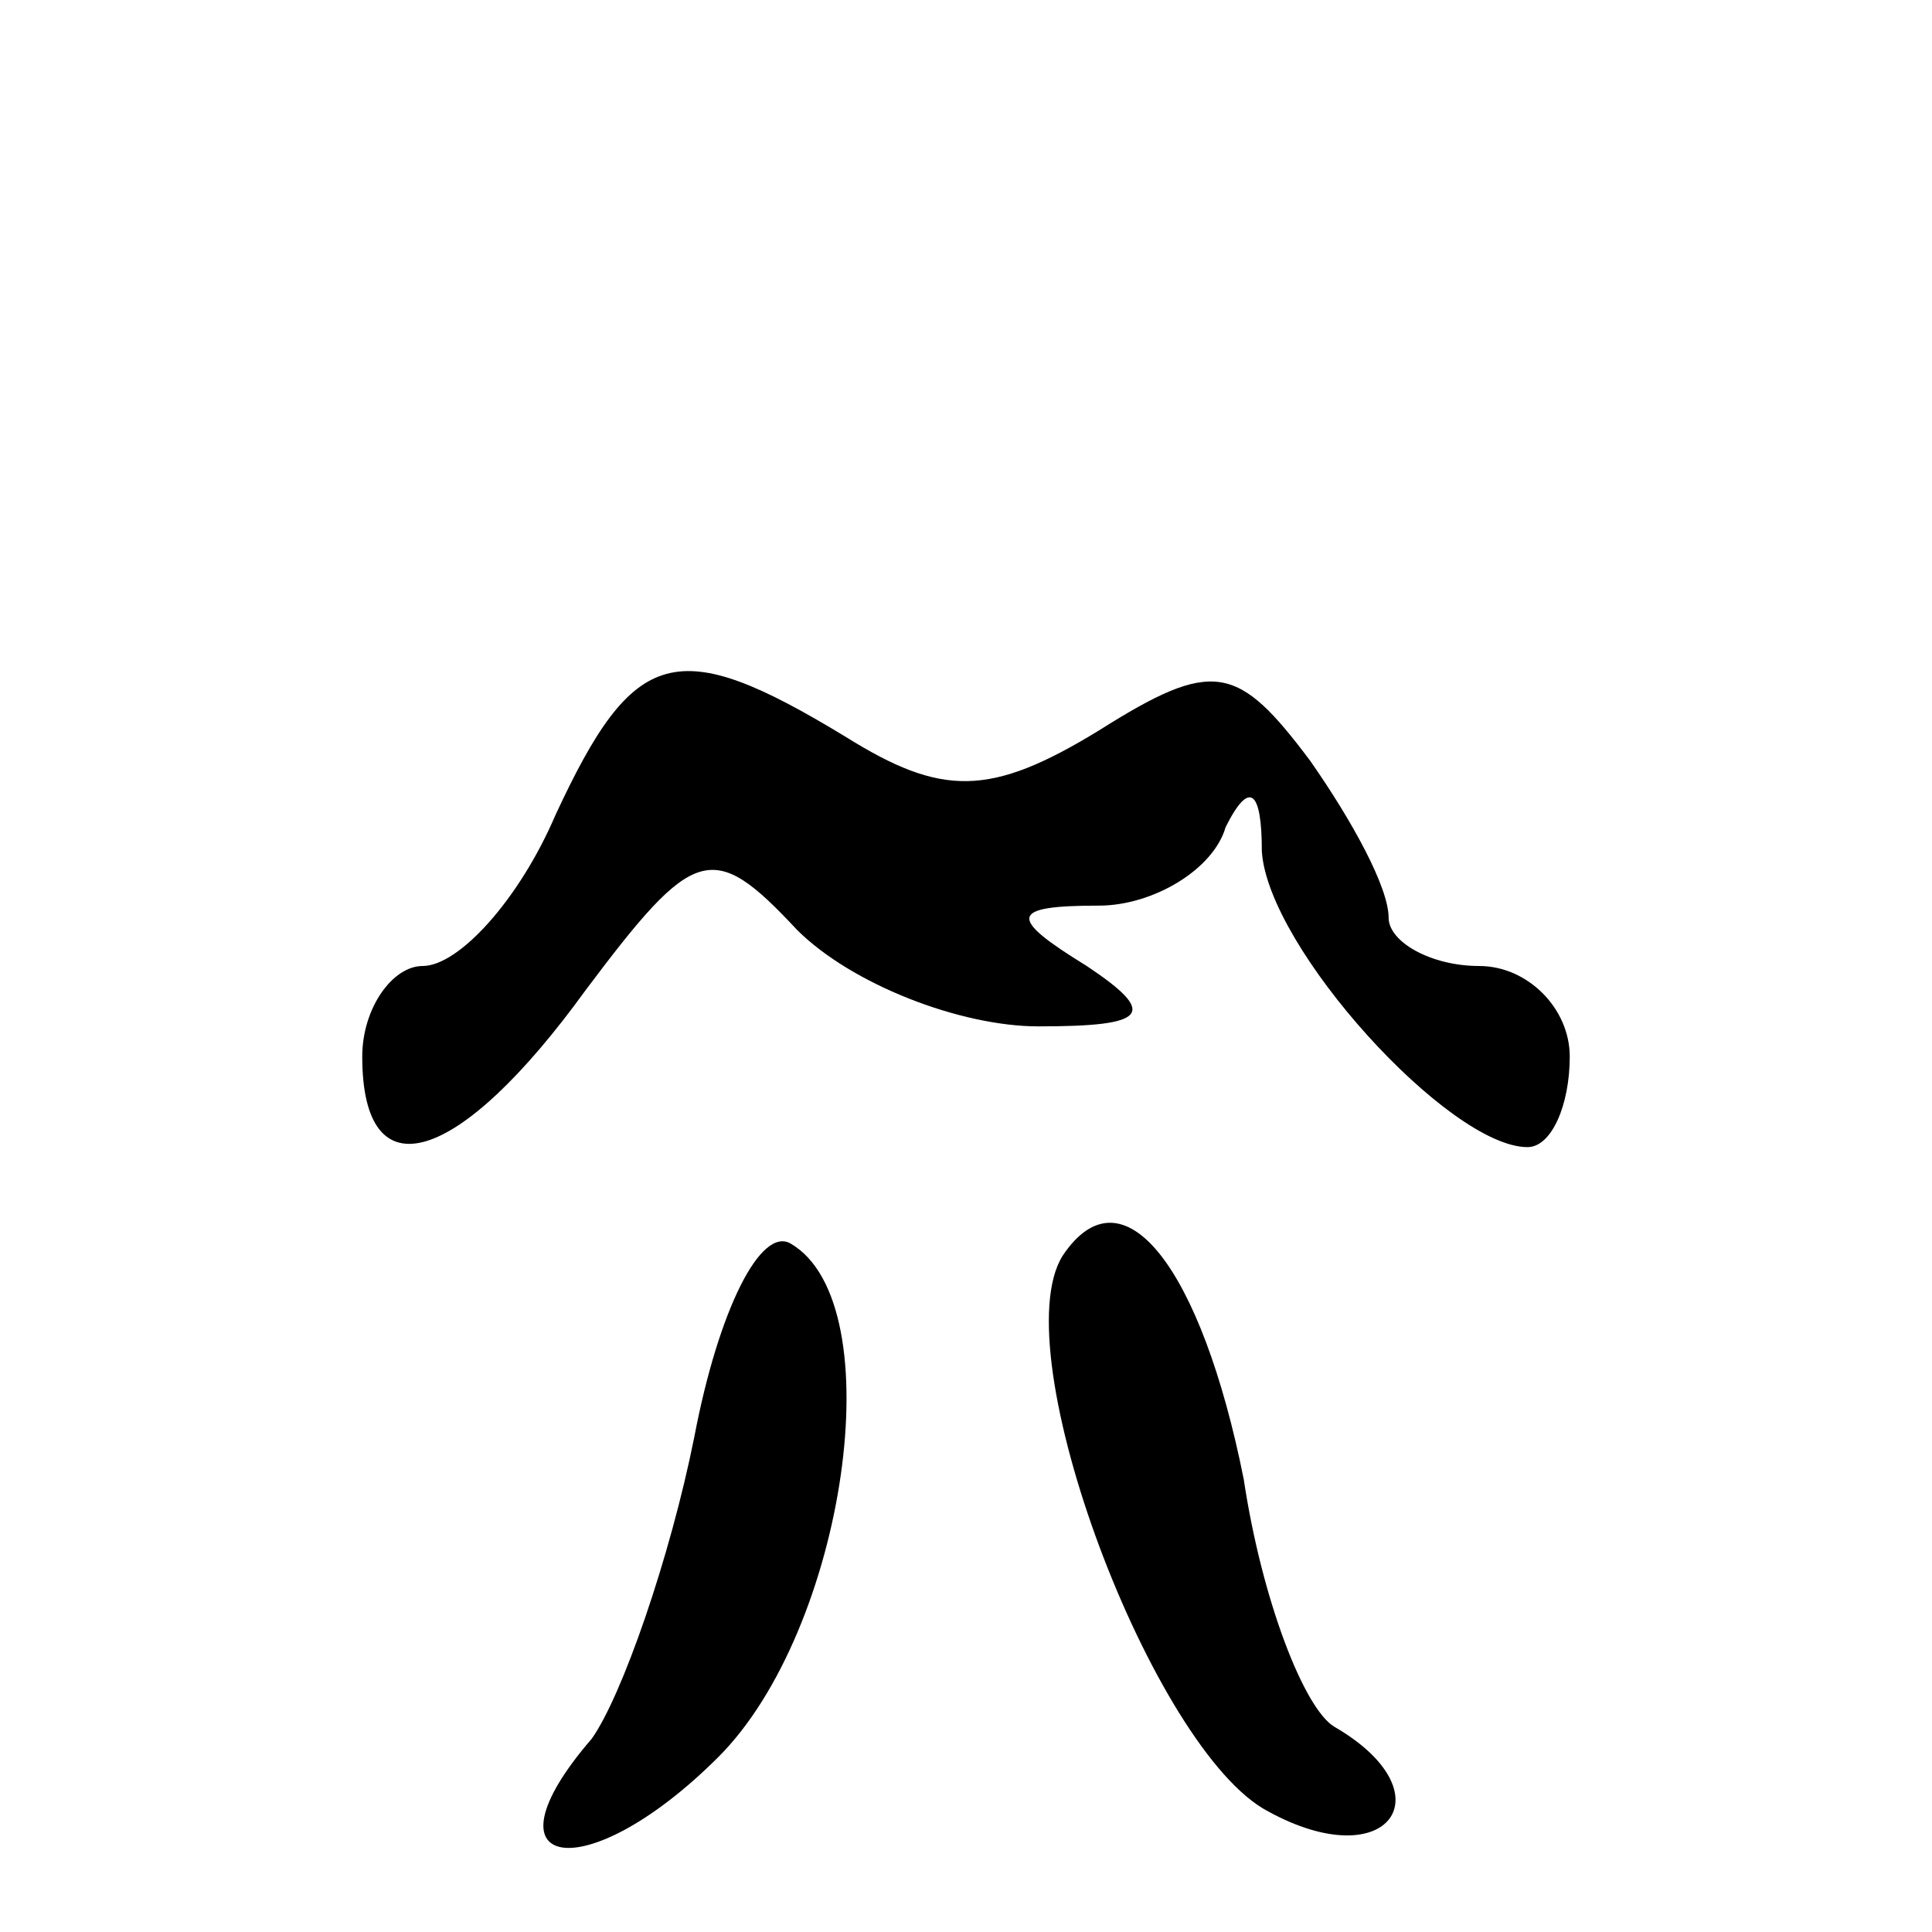 <?xml version="1.0" standalone="no"?>
<!DOCTYPE svg PUBLIC "-//W3C//DTD SVG 20010904//EN"
 "http://www.w3.org/TR/2001/REC-SVG-20010904/DTD/svg10.dtd">
<svg version="1.0" xmlns="http://www.w3.org/2000/svg"
 width="32pt" height="32pt" viewBox="0 0 32 32"
 preserveAspectRatio="xMidYMid meet">
<g transform="translate(0,32) scale(0.1,-0.1)"
fill="#000000" stroke="none">
<path fill="#000000" stroke="none" d="M92 185 c-6 -14 -16 -25 -22 -25 -5 0
-10 -7 -10 -15 0 -23 16 -18 37 11 18 24 21 25 35 10 9 -9 27 -16 40 -16 18 0
20 2 8 10 -13 8 -13 10 2 10 9 0 19 6 21 13 4 8 6 6 6 -4 1 -16 31 -49 44 -49
4 0 7 7 7 15 0 8 -7 15 -15 15 -8 0 -15 4 -15 8 0 5 -6 16 -13 26 -12 16 -16
17 -35 5 -18 -11 -26 -11 -42 -1 -28 17 -35 15 -48 -13z"/>
<path fill="#000000" stroke="none" d="M115 82 c-4 -20 -12 -43 -17 -50 -19
-22 -1 -25 21 -3 21 21 29 75 12 85 -5 3 -12 -11 -16 -32z"/>
<path fill="#000000" stroke="none" d="M176 112 c-10 -16 15 -82 34 -92 20
-11 30 3 11 14 -5 3 -12 21 -15 41 -7 35 -20 52 -30 37z"/>
</g>
</svg>
